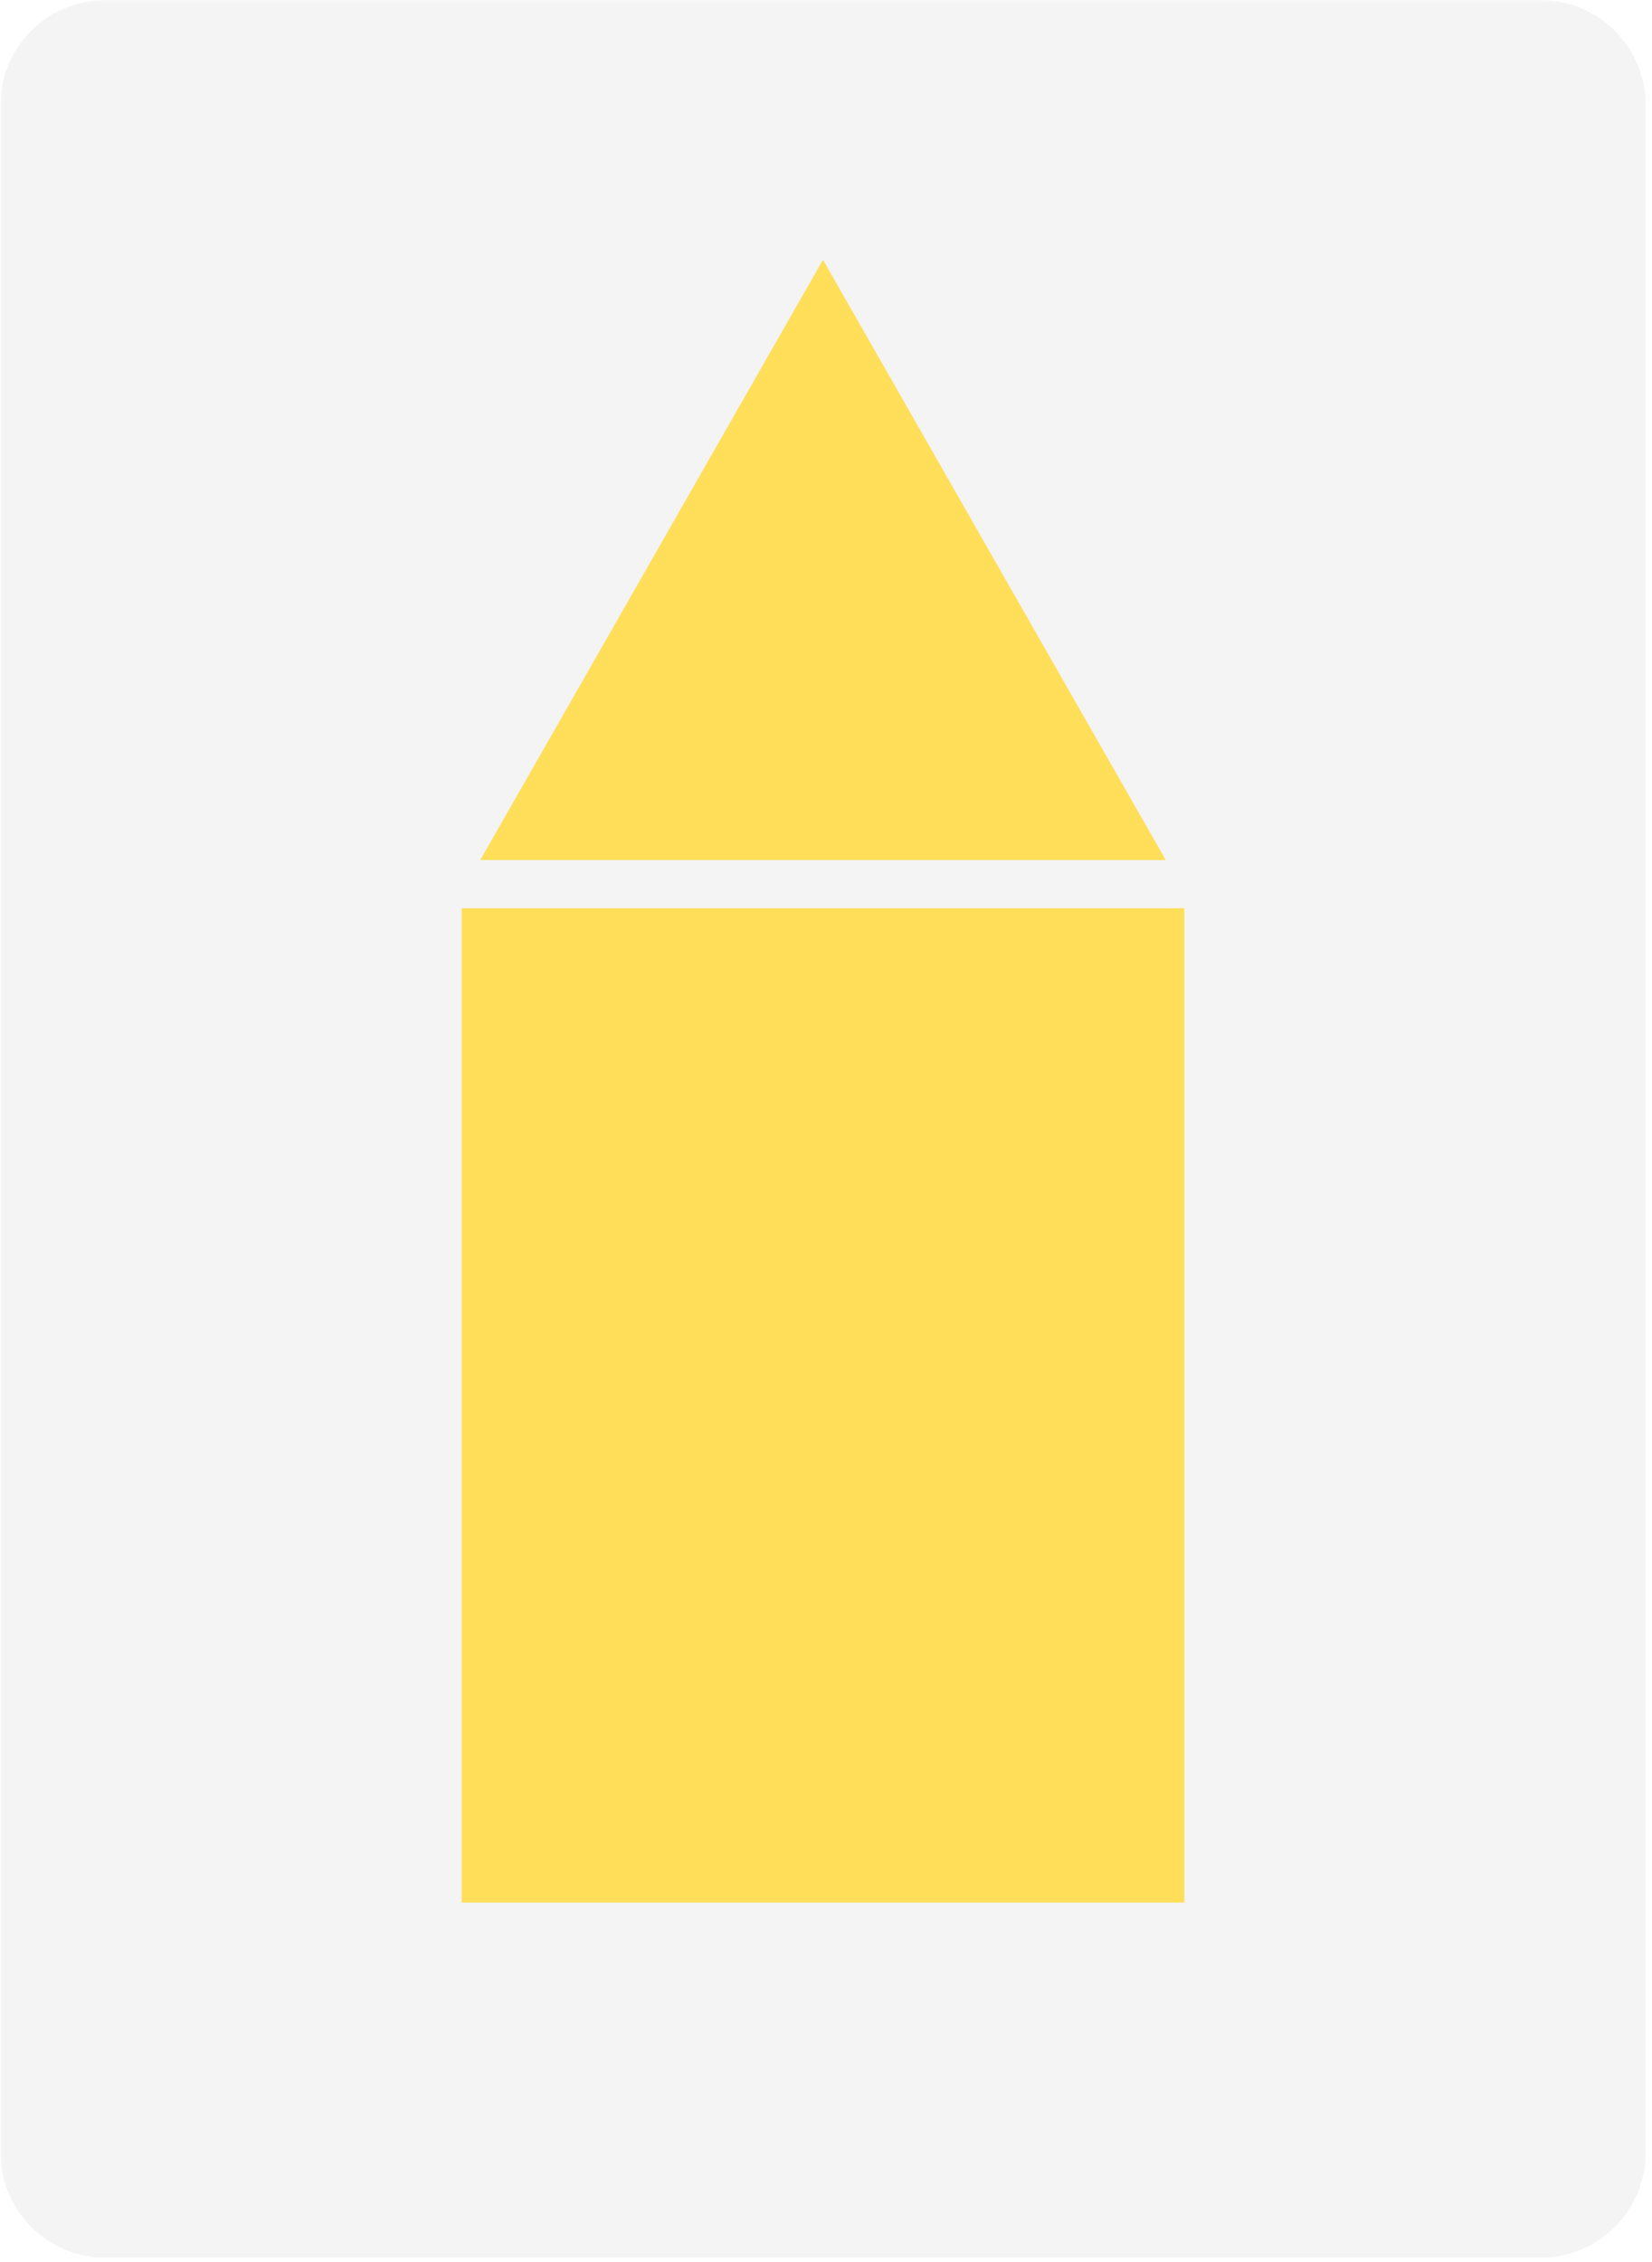 <svg xmlns="http://www.w3.org/2000/svg" xmlns:xlink="http://www.w3.org/1999/xlink" width="361" zoomAndPan="magnify" viewBox="0 0 270.75 370.5" height="494" preserveAspectRatio="xMidYMid meet" version="1.0"><defs><filter x="0%" y="0%" width="100%" height="100%" id="c9a7b1e69c"><feColorMatrix values="0 0 0 0 1 0 0 0 0 1 0 0 0 0 1 0 0 0 1 0" color-interpolation-filters="sRGB"/></filter><clipPath id="ca46b4d74e"><path d="M 0.059 0 L 270 0 L 270 370 L 0.059 370 Z M 0.059 0 " clip-rule="nonzero"/></clipPath><mask id="11fe0e8424"><g filter="url(#c9a7b1e69c)"><rect x="-27.075" width="324.9" fill="#000000" y="-37.05" height="444.6" fill-opacity="0.1"/></g></mask><clipPath id="31595344f2"><path d="M 0.059 0 L 269.711 0 L 269.711 370 L 0.059 370 Z M 0.059 0 " clip-rule="nonzero"/></clipPath><clipPath id="5a4753a3f7"><path d="M 17.285 0 L 252.484 0 C 257.055 0 261.434 1.816 264.664 5.047 C 267.898 8.277 269.711 12.656 269.711 17.227 L 269.711 352.574 C 269.711 357.145 267.898 361.523 264.664 364.758 C 261.434 367.988 257.055 369.801 252.484 369.801 L 17.285 369.801 C 12.715 369.801 8.332 367.988 5.102 364.758 C 1.871 361.523 0.059 357.145 0.059 352.574 L 0.059 17.227 C 0.059 12.656 1.871 8.277 5.102 5.047 C 8.332 1.816 12.715 0 17.285 0 Z M 17.285 0 " clip-rule="nonzero"/></clipPath><clipPath id="36fa369c81"><rect x="0" width="270" y="0" height="370"/></clipPath><clipPath id="720e25c2c6"><path d="M 75.664 148.758 L 194.105 148.758 L 194.105 311.621 L 75.664 311.621 Z M 75.664 148.758 " clip-rule="nonzero"/></clipPath><clipPath id="64405635d1"><path d="M 78.711 42.559 L 191.223 42.559 L 191.223 140.863 L 78.711 140.863 Z M 78.711 42.559 " clip-rule="nonzero"/></clipPath><clipPath id="b69a899b9d"><path d="M 134.883 42.559 L 191.059 140.863 L 78.711 140.863 Z M 134.883 42.559 " clip-rule="nonzero"/></clipPath></defs><g clip-path="url(#ca46b4d74e)"><g mask="url(#11fe0e8424)"><g><g clip-path="url(#36fa369c81)"><g clip-path="url(#31595344f2)"><g clip-path="url(#5a4753a3f7)"><path fill="#919191" d="M 0.059 0 L 269.711 0 L 269.711 369.723 L 0.059 369.723 Z M 0.059 0 " fill-opacity="1" fill-rule="nonzero"/></g></g></g></g></g></g><g clip-path="url(#720e25c2c6)"><path fill="#ffde59" d="M 75.664 148.758 L 194.105 148.758 L 194.105 311.621 L 75.664 311.621 Z M 75.664 148.758 " fill-opacity="1" fill-rule="nonzero"/></g><g clip-path="url(#64405635d1)"><g clip-path="url(#b69a899b9d)"><path fill="#ffde59" d="M 78.711 42.559 L 191.223 42.559 L 191.223 140.863 L 78.711 140.863 Z M 78.711 42.559 " fill-opacity="1" fill-rule="nonzero"/></g></g></svg>